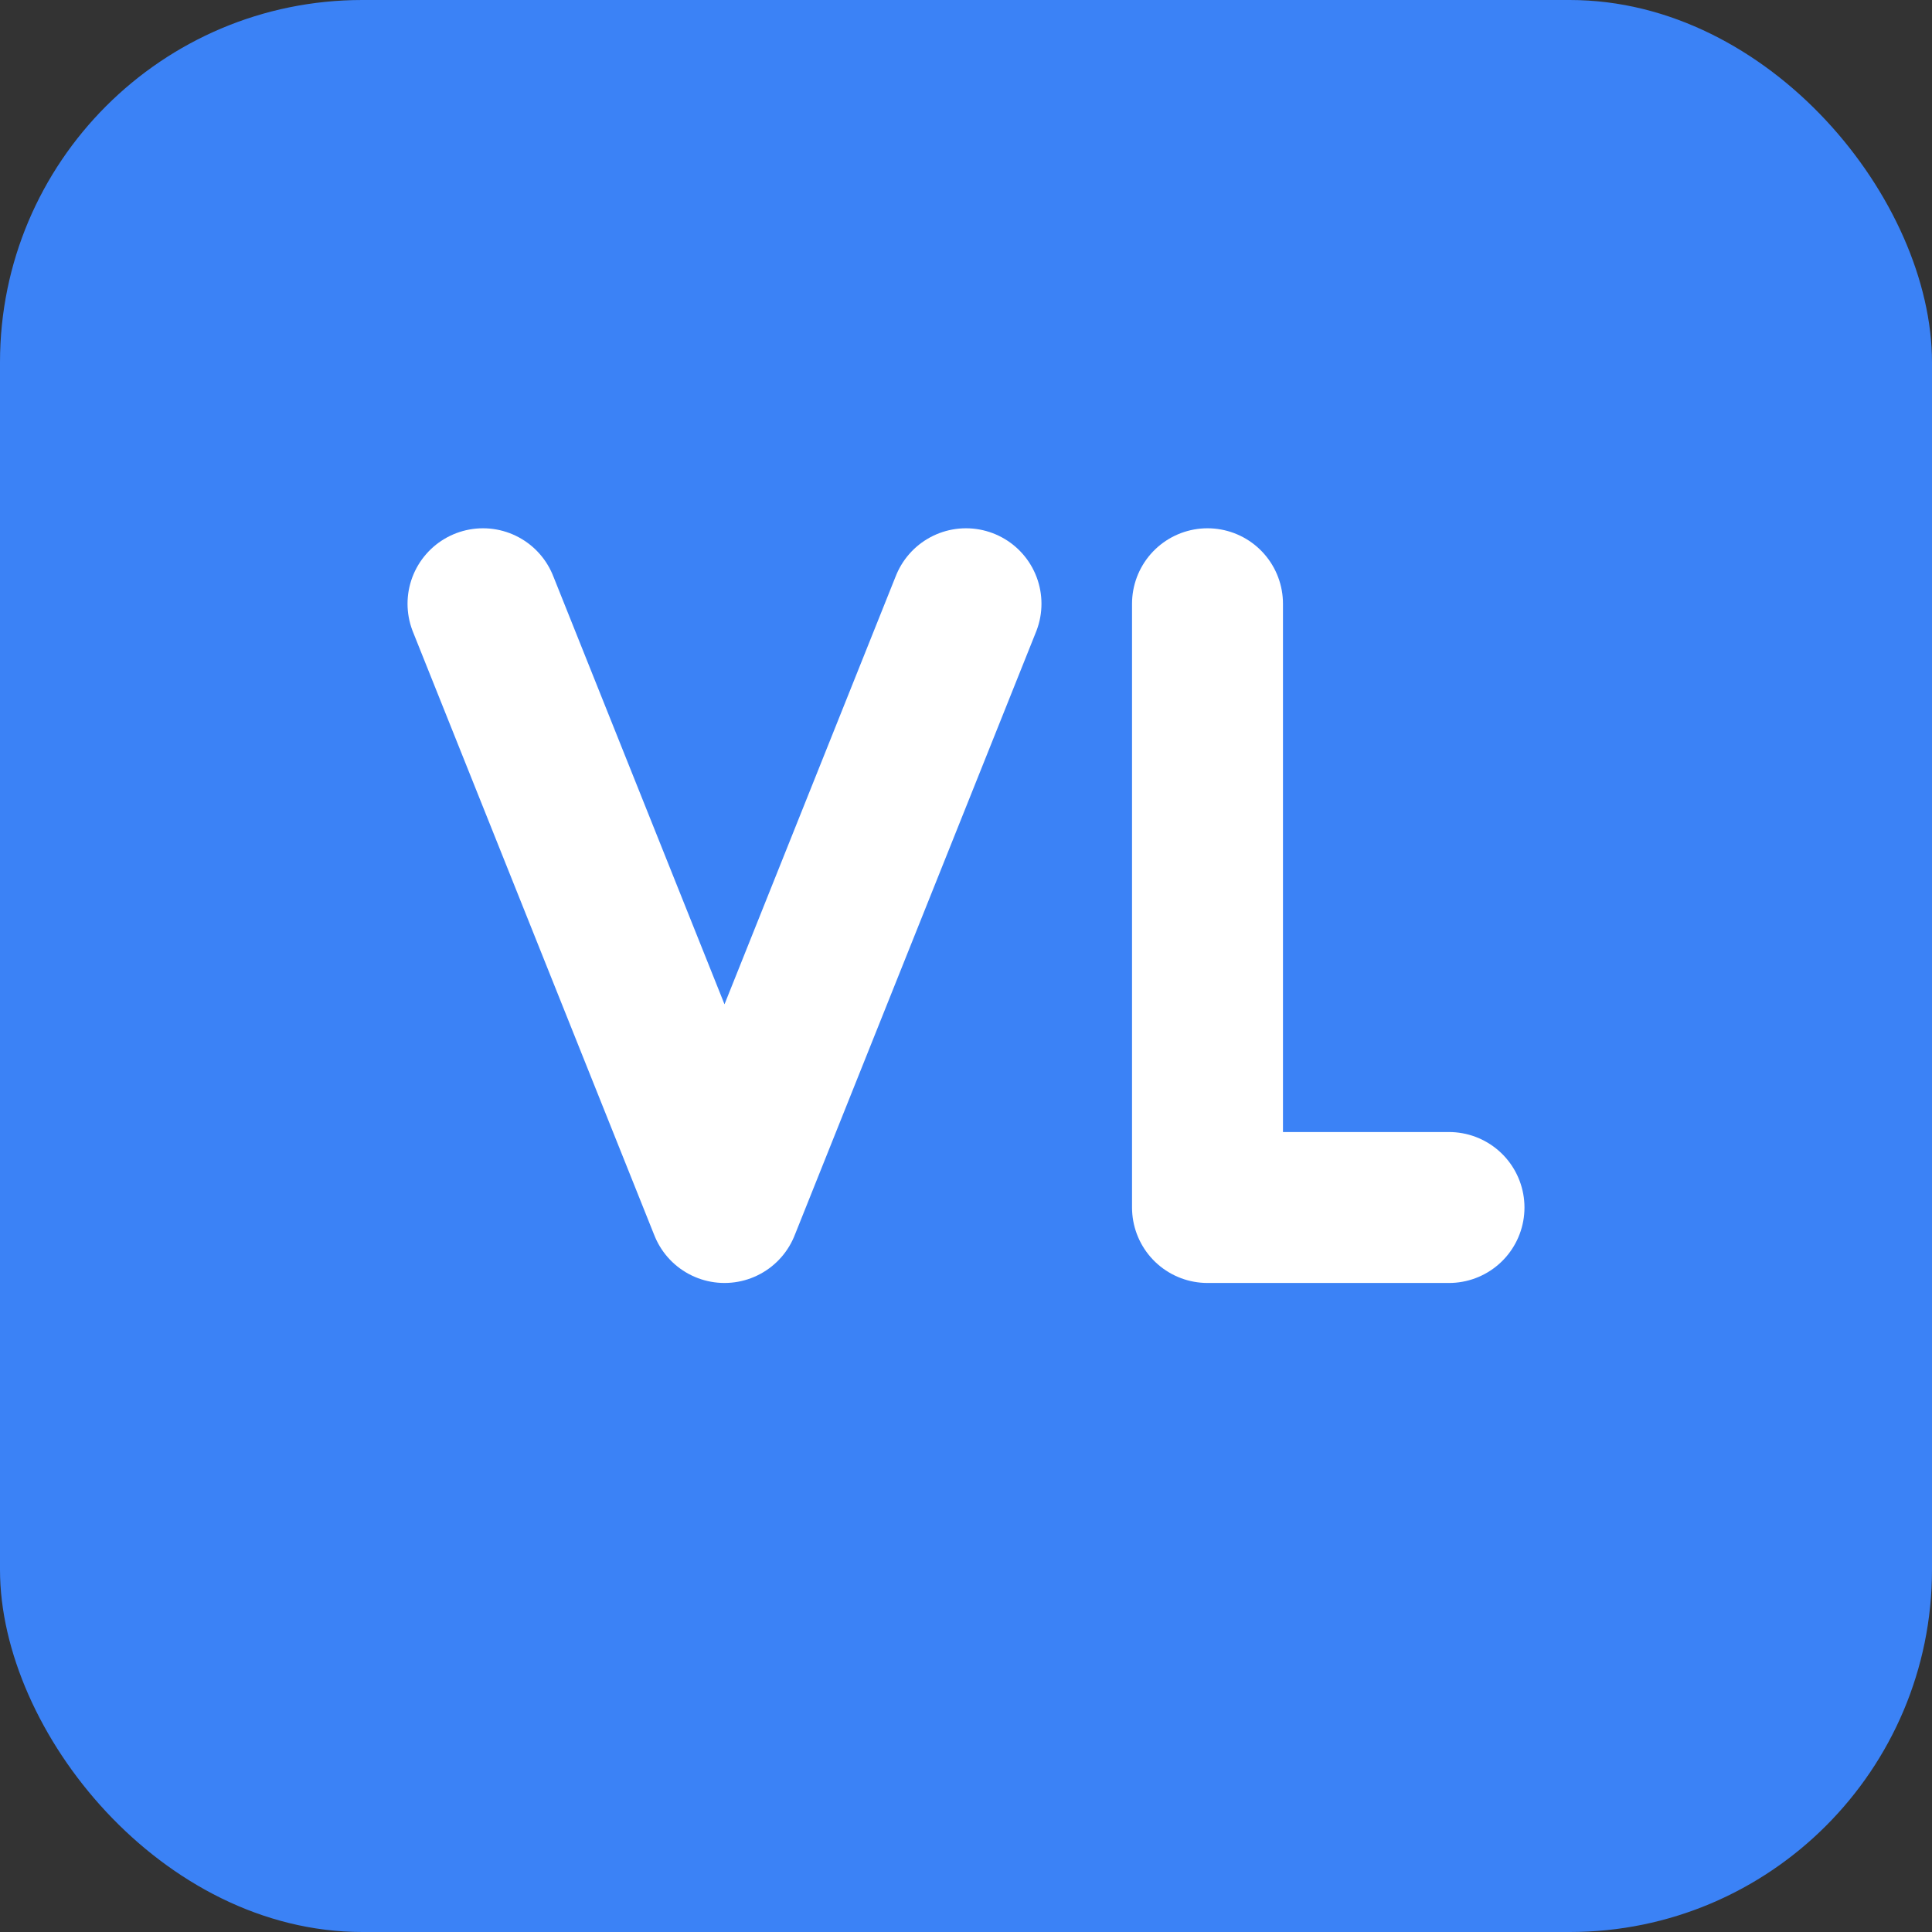 <svg xmlns="http://www.w3.org/2000/svg" width="32" height="32" viewBox="0 0 32 32" fill="none">
  <rect x="0" y="0" width="32" height="32" fill="#333333" stroke="none"/>
  <rect width="32" height="32" rx="6" fill="#3B82F6"/>
  <g transform="translate(6, 6)">
    <!-- V shape -->
    <path d="M2 4 L6 14 L10 4" stroke="white" stroke-width="2.5" stroke-linecap="round" stroke-linejoin="round" fill="none"/>
    <!-- L shape -->
    <path d="M14 4 L14 14 L18 14" stroke="white" stroke-width="2.5" stroke-linecap="round" stroke-linejoin="round" fill="none"/>
  </g>
</svg>

